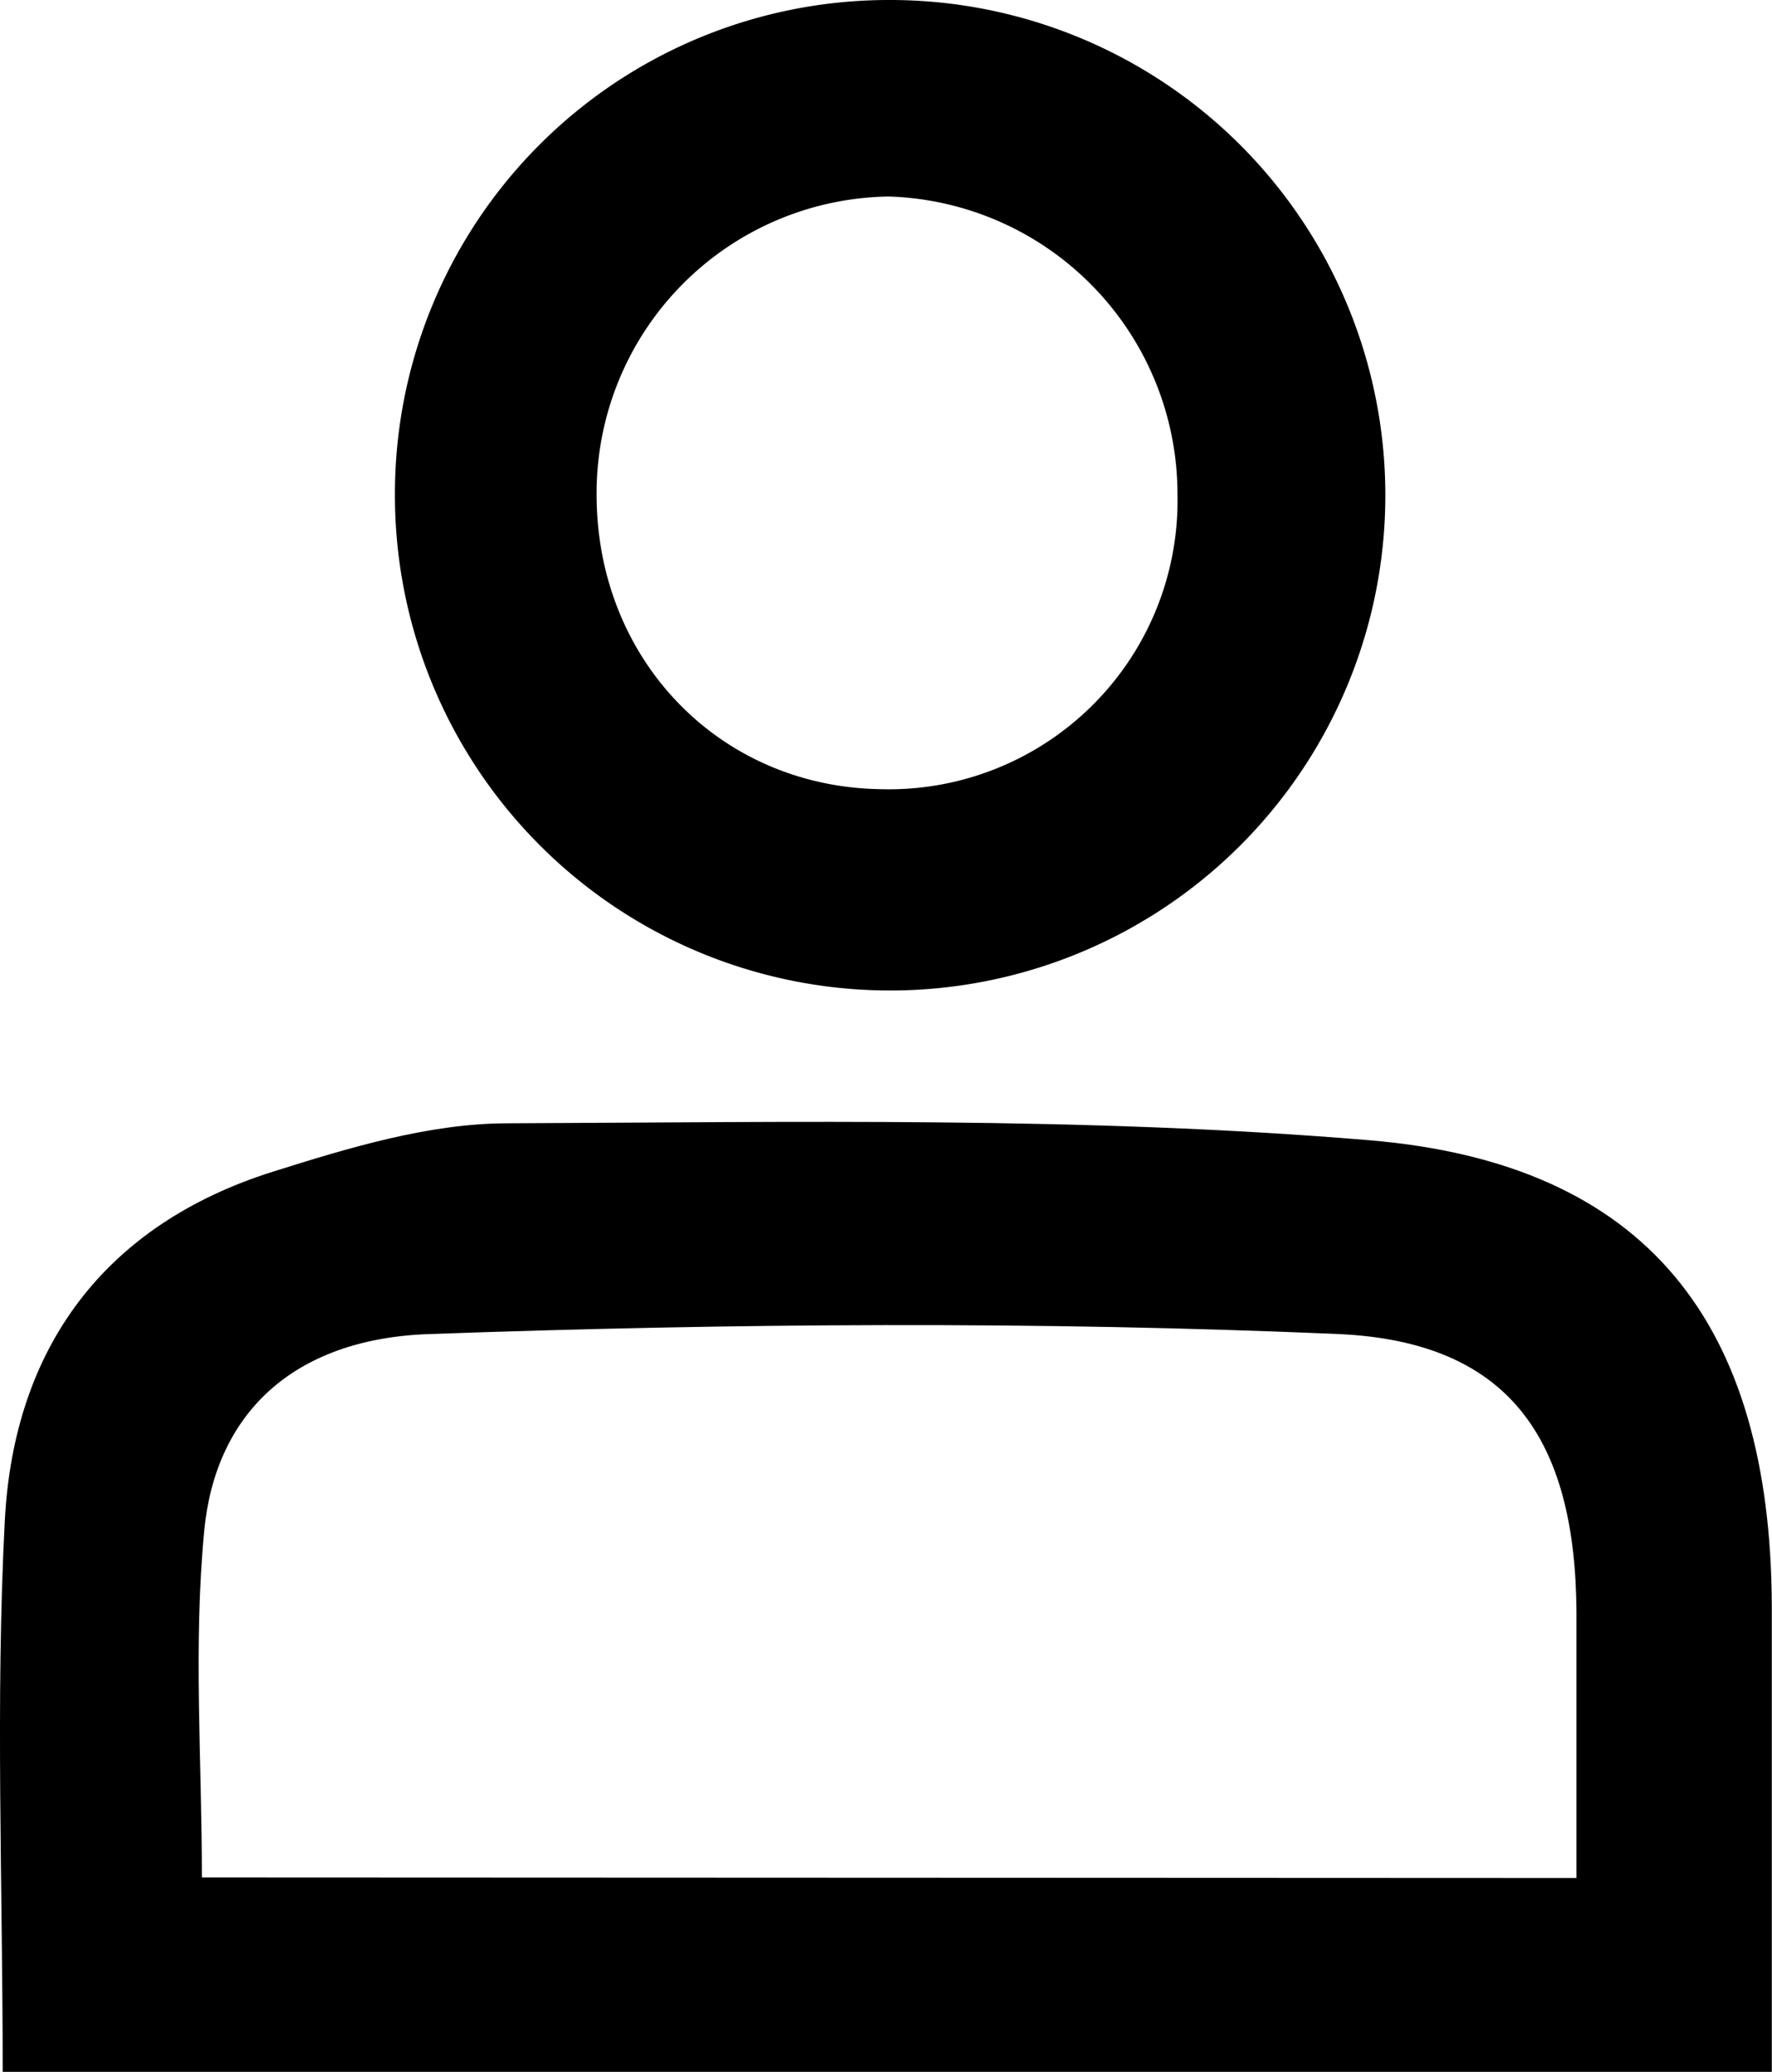 <svg id="Layer_1" data-name="Layer 1" xmlns="http://www.w3.org/2000/svg" viewBox="0 0 92.07 107.64"><title>accounticon</title><path d="M.14,107.64C.14,97.87-.24,88.4.25,79,.72,70,5.45,63.62,14.19,60.87c3.94-1.24,8.09-2.5,12.14-2.51,15-.06,30-.36,44.82.88C85.61,60.45,92,68.8,92.06,83.41c0,8,0,15.93,0,24.23ZM81.91,97.57c0-4.93,0-9.39,0-13.85-.06-9-3.52-14-12.33-14.41-15.74-.68-31.55-.56-47.31,0-7.14.26-11.09,4.22-11.66,10.23s-.12,11.84-.12,18Z"/><path d="M46.22,0a25.73,25.73,0,1,1-25.7,25.66A25.66,25.66,0,0,1,46.22,0ZM31,25.5C30.9,34.15,37.29,40.86,45.73,41A15,15,0,0,0,61.18,25.68a15.48,15.48,0,0,0-15-15.47A15.4,15.4,0,0,0,31,25.5Z"/></svg>